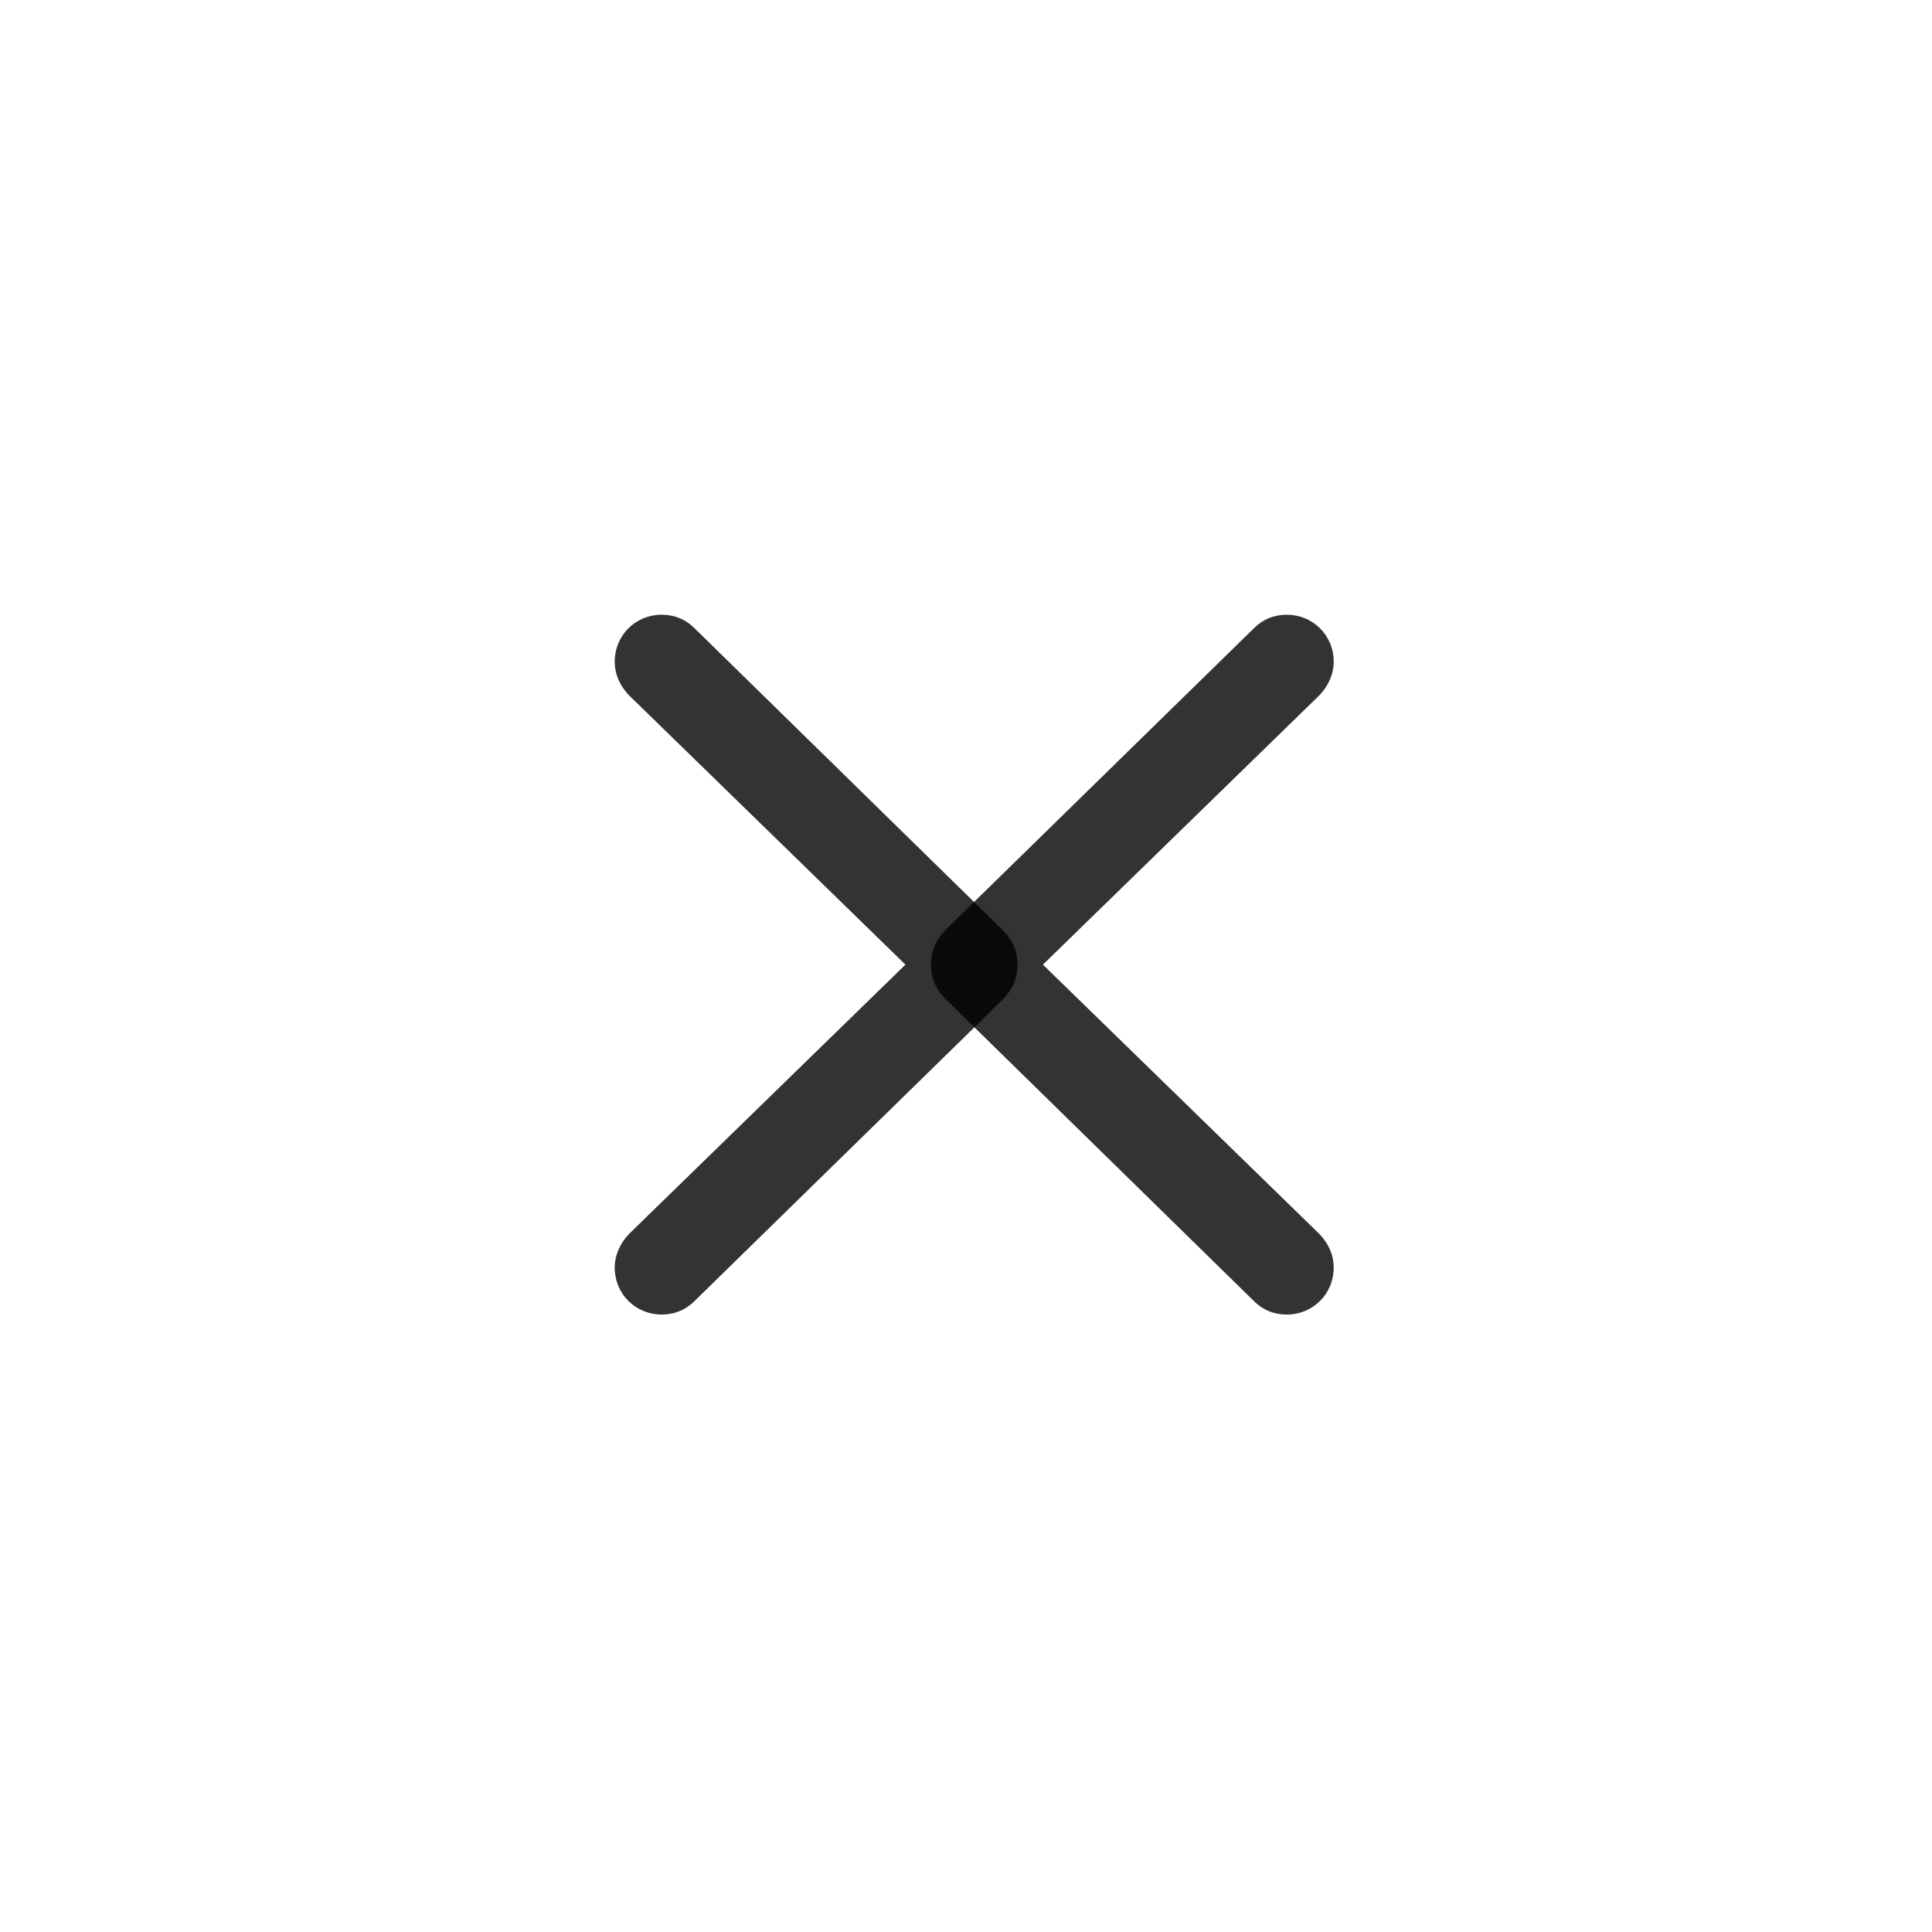 <svg width="44" height="44" viewBox="0 0 44 44" fill="none" xmlns="http://www.w3.org/2000/svg">
<path d="M21.201 21.969C21.201 22.284 21.317 22.553 21.569 22.787L28.559 29.633C28.757 29.831 29.008 29.938 29.305 29.938C29.898 29.938 30.374 29.471 30.374 28.869C30.374 28.573 30.248 28.312 30.05 28.105L23.752 21.969L30.05 15.833C30.248 15.626 30.374 15.357 30.374 15.069C30.374 14.467 29.898 14 29.305 14C29.008 14 28.757 14.108 28.559 14.306L21.569 21.143C21.317 21.385 21.201 21.655 21.201 21.969Z" fill="black" fill-opacity="0.8"/>
<path d="M23.173 21.969C23.173 21.655 23.056 21.385 22.805 21.151L15.815 14.305C15.617 14.108 15.366 14 15.069 14C14.476 14 14 14.467 14 15.069C14 15.366 14.126 15.626 14.323 15.833L20.621 21.969L14.323 28.105C14.126 28.312 14 28.582 14 28.869C14 29.471 14.476 29.938 15.069 29.938C15.366 29.938 15.617 29.83 15.815 29.633L22.805 22.796C23.056 22.553 23.173 22.284 23.173 21.969Z" fill="black" fill-opacity="0.8"/>
</svg>
